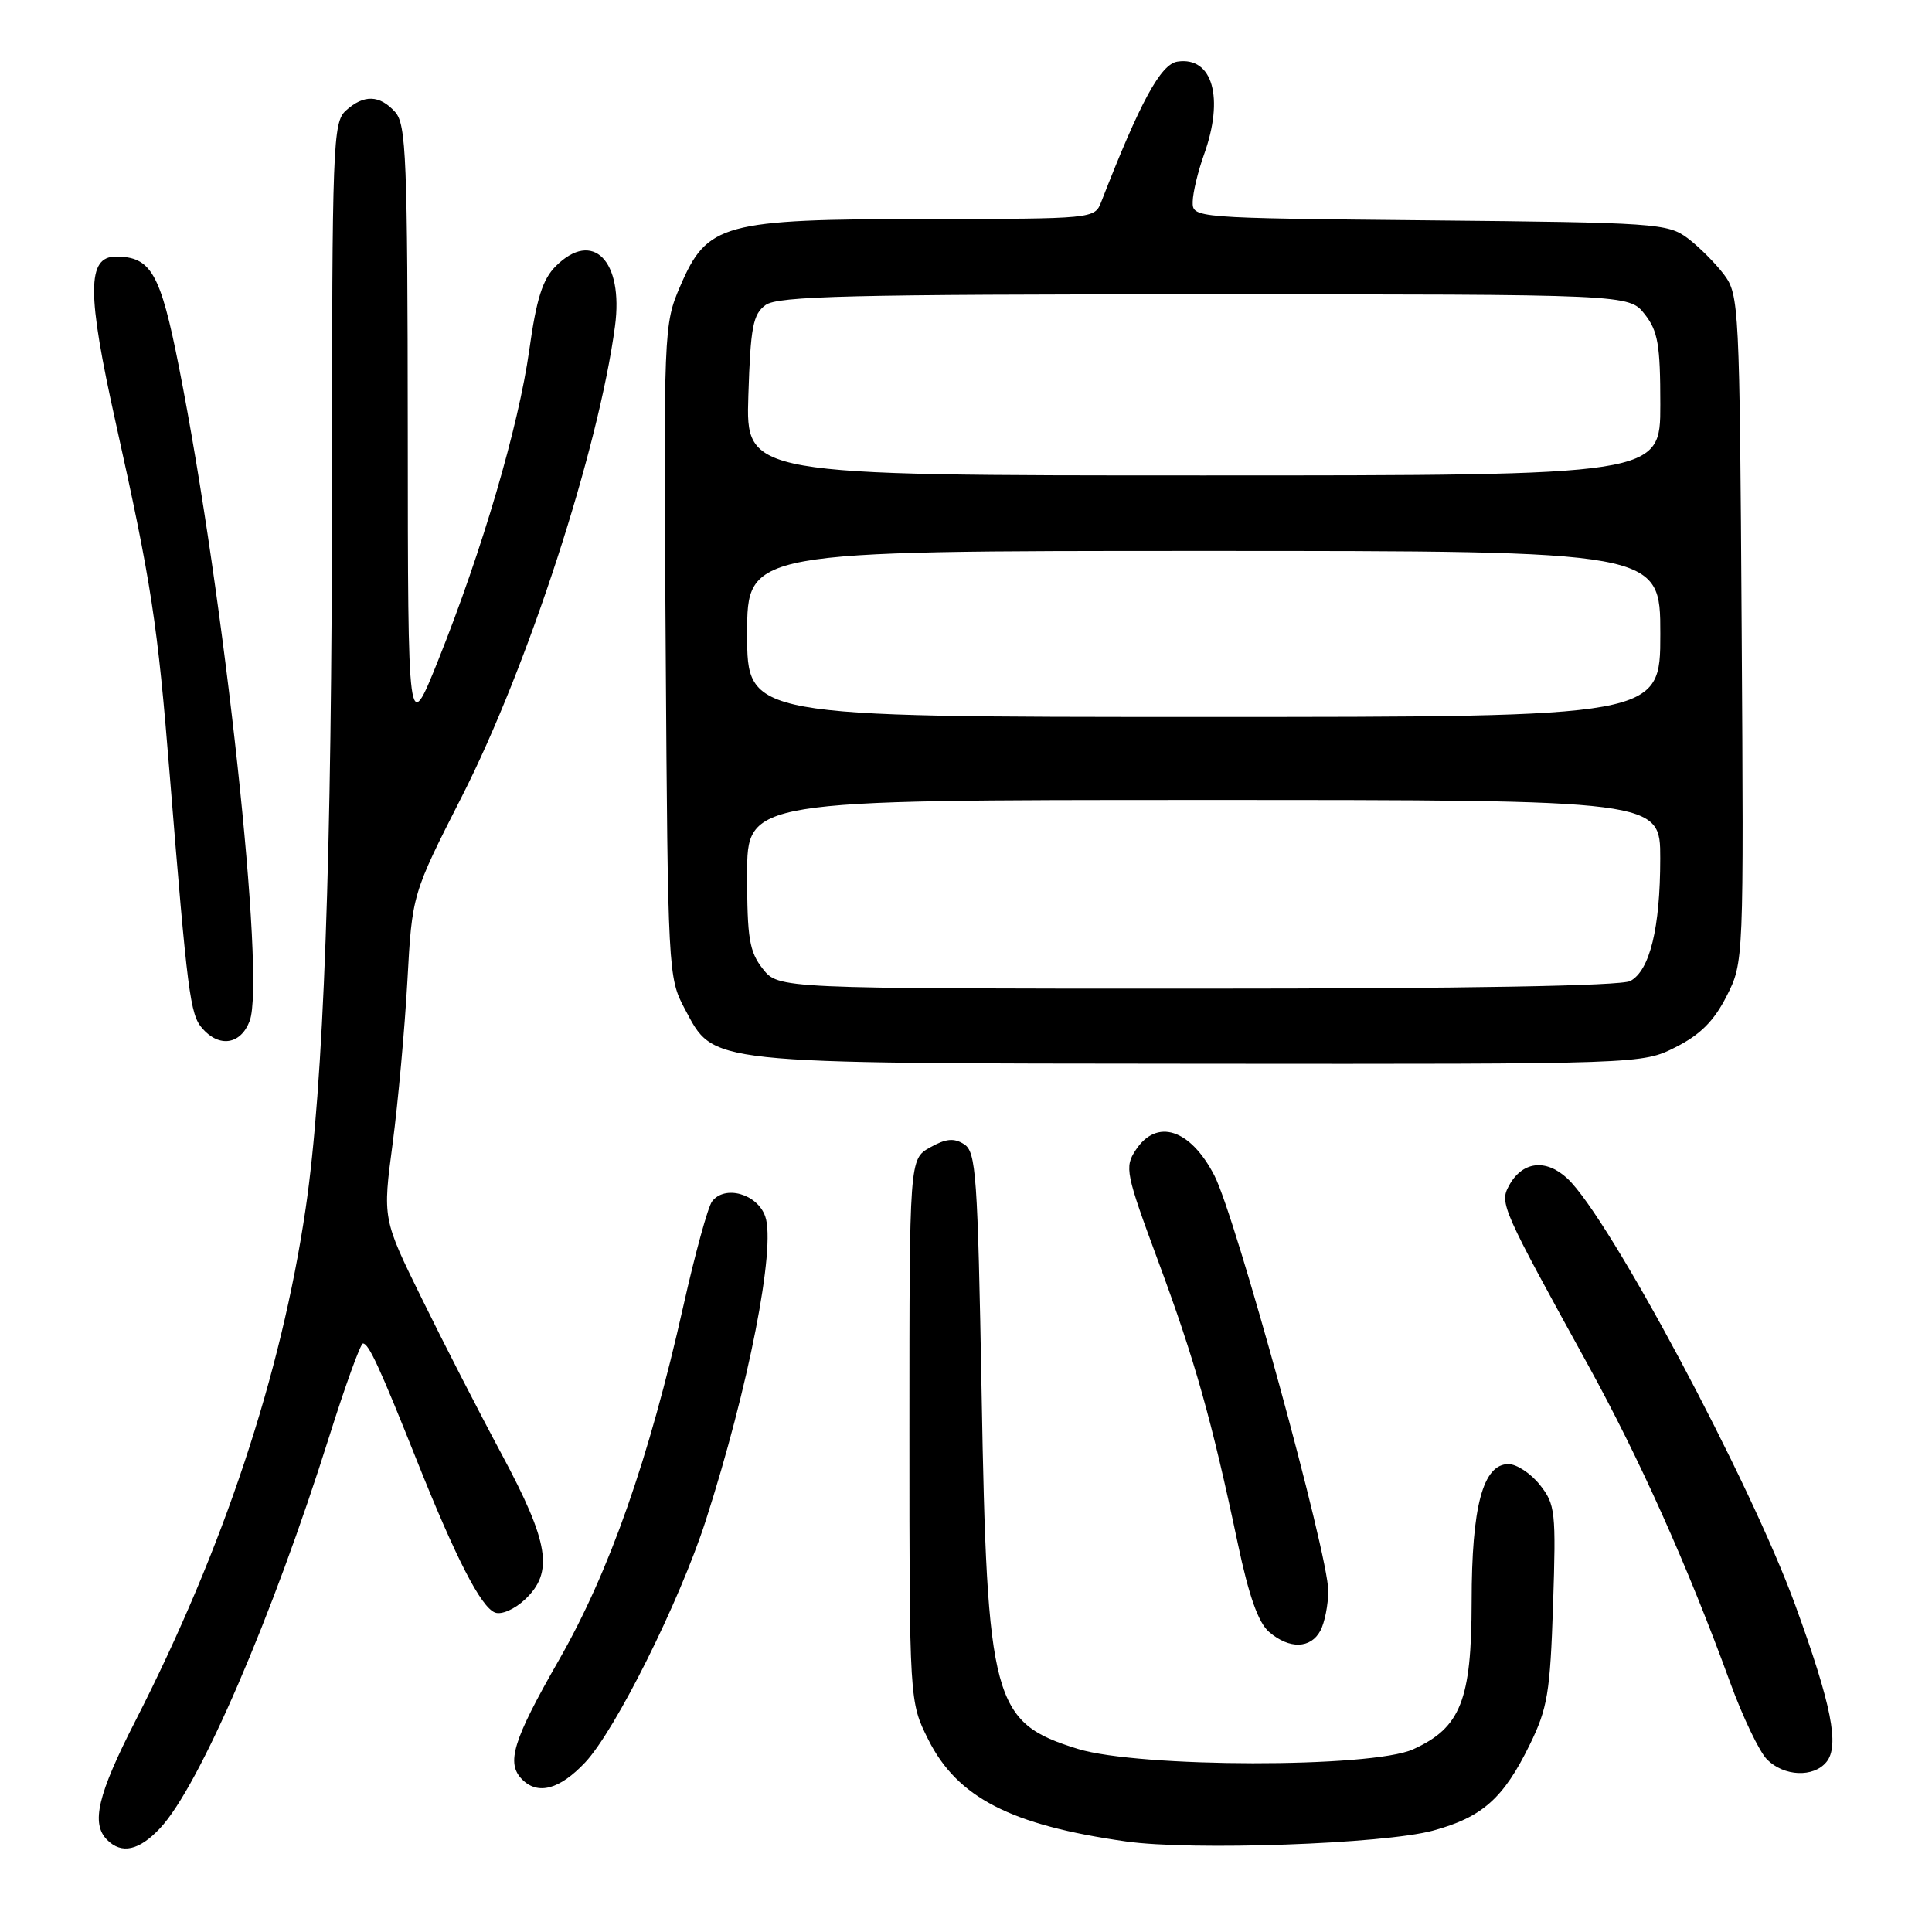 <?xml version="1.0" encoding="UTF-8" standalone="no"?>
<!DOCTYPE svg PUBLIC "-//W3C//DTD SVG 1.1//EN" "http://www.w3.org/Graphics/SVG/1.1/DTD/svg11.dtd" >
<svg xmlns="http://www.w3.org/2000/svg" xmlns:xlink="http://www.w3.org/1999/xlink" version="1.1" viewBox="0 0 256 256">
 <g >
 <path fill="currentColor"
d=" M 21.21 242.25 C 26.41 236.71 36.11 214.24 43.65 190.27 C 45.77 183.55 47.77 178.03 48.09 178.02 C 48.84 177.99 50.29 181.13 55.21 193.46 C 60.40 206.48 63.73 212.96 65.59 213.67 C 66.44 214.00 68.18 213.24 69.55 211.95 C 73.39 208.35 72.77 204.44 66.51 192.76 C 63.48 187.12 58.69 177.78 55.86 172.00 C 50.70 161.50 50.70 161.50 52.03 151.50 C 52.75 146.00 53.63 136.32 53.98 130.00 C 54.61 118.50 54.61 118.50 61.22 105.50 C 69.96 88.30 79.31 59.58 81.49 43.22 C 82.65 34.53 78.54 30.37 73.64 35.27 C 71.89 37.02 71.08 39.59 70.13 46.39 C 68.71 56.52 63.89 72.95 58.06 87.50 C 54.05 97.50 54.05 97.50 54.03 57.08 C 54.00 20.89 53.83 16.47 52.35 14.83 C 50.29 12.56 48.21 12.50 45.83 14.65 C 44.11 16.21 44.00 19.07 43.99 63.90 C 43.99 113.68 42.89 143.89 40.50 160.14 C 37.26 182.17 29.63 205.14 17.95 228.01 C 12.93 237.82 12.03 241.63 14.20 243.80 C 16.12 245.72 18.43 245.21 21.21 242.25 Z  M 189.87 242.57 C 196.40 240.80 199.22 238.30 202.70 231.18 C 205.06 226.36 205.40 224.31 205.79 212.63 C 206.19 200.29 206.09 199.33 204.04 196.75 C 202.84 195.24 200.96 194.00 199.88 194.00 C 196.50 194.00 195.00 199.60 195.00 212.22 C 194.99 225.30 193.54 228.95 187.23 231.80 C 181.72 234.29 150.91 234.24 142.82 231.74 C 131.53 228.25 130.79 225.52 130.07 184.61 C 129.55 155.63 129.34 152.61 127.74 151.61 C 126.40 150.76 125.33 150.87 123.24 152.04 C 120.50 153.58 120.50 153.58 120.50 189.54 C 120.50 225.50 120.50 225.50 123.00 230.50 C 126.85 238.19 133.93 241.84 149.19 244.00 C 157.93 245.24 183.34 244.34 189.87 242.57 Z  M 77.53 233.54 C 81.55 229.27 90.05 212.23 93.51 201.50 C 99.18 183.89 102.83 165.26 101.40 161.19 C 100.36 158.19 96.03 156.97 94.35 159.20 C 93.81 159.91 92.10 166.12 90.56 173.00 C 86.01 193.31 80.74 208.31 74.04 220.00 C 67.95 230.64 67.03 233.63 69.20 235.80 C 71.29 237.89 74.16 237.11 77.53 233.54 Z  M 242.00 233.49 C 243.78 231.36 242.69 225.89 237.88 212.68 C 231.90 196.28 213.22 161.31 207.69 156.16 C 204.81 153.48 201.67 153.88 199.92 157.16 C 198.70 159.43 199.03 160.19 210.39 180.81 C 217.24 193.25 223.63 207.51 229.24 222.90 C 230.92 227.52 233.13 232.13 234.15 233.15 C 236.39 235.39 240.29 235.56 242.00 233.49 Z  M 174.96 216.07 C 175.53 215.00 176.00 212.62 176.00 210.78 C 176.00 205.95 163.73 161.21 160.91 155.76 C 157.72 149.58 153.26 148.14 150.48 152.40 C 148.99 154.66 149.16 155.49 153.48 167.15 C 158.31 180.17 160.55 188.11 164.01 204.50 C 165.49 211.52 166.74 215.02 168.17 216.25 C 170.86 218.55 173.68 218.47 174.96 216.07 Z  M 222.04 138.75 C 225.30 137.10 227.11 135.29 228.78 132.00 C 231.06 127.50 231.06 127.50 230.78 83.32 C 230.51 40.49 230.44 39.06 228.44 36.38 C 227.30 34.87 225.13 32.70 223.62 31.56 C 220.99 29.60 219.36 29.49 189.43 29.20 C 158.00 28.89 158.00 28.89 158.04 26.70 C 158.07 25.49 158.74 22.70 159.53 20.50 C 162.24 12.97 160.68 7.47 156.03 8.16 C 153.80 8.48 151.07 13.51 145.92 26.75 C 145.05 28.99 144.93 29.00 122.77 29.02 C 95.75 29.05 93.71 29.60 90.14 37.90 C 87.94 43.00 87.92 43.53 88.21 86.28 C 88.49 128.66 88.54 129.58 90.71 133.63 C 94.70 141.09 92.83 140.89 159.04 140.95 C 217.58 141.00 217.58 141.00 222.04 138.75 Z  M 33.08 135.29 C 35.21 129.70 29.75 79.17 23.71 48.62 C 21.25 36.17 20.01 34.00 15.35 34.00 C 11.51 34.00 11.50 38.79 15.33 56.00 C 20.08 77.36 20.87 82.50 22.50 102.80 C 24.84 131.67 25.19 134.41 26.79 136.25 C 29.05 138.85 31.89 138.42 33.08 135.29 Z  M 101.07 128.37 C 99.29 126.10 99.00 124.33 99.00 115.87 C 99.00 106.00 99.00 106.00 159.50 106.00 C 220.00 106.00 220.00 106.00 219.99 113.75 C 219.99 122.97 218.61 128.60 216.02 129.99 C 214.81 130.64 194.15 131.00 158.64 131.00 C 103.15 131.00 103.15 131.00 101.07 128.37 Z  M 99.00 84.00 C 99.00 73.00 99.00 73.00 159.50 73.00 C 220.00 73.00 220.00 73.00 220.00 84.00 C 220.00 95.00 220.00 95.00 159.50 95.00 C 99.00 95.00 99.00 95.00 99.00 84.00 Z  M 99.16 52.42 C 99.45 43.33 99.77 41.64 101.44 40.42 C 103.06 39.23 112.66 39.00 159.62 39.00 C 215.85 39.00 215.85 39.00 217.93 41.63 C 219.69 43.87 220.00 45.67 220.00 53.63 C 220.00 63.00 220.00 63.00 159.41 63.00 C 98.82 63.00 98.82 63.00 99.16 52.42 Z "/>
</g>
</svg>